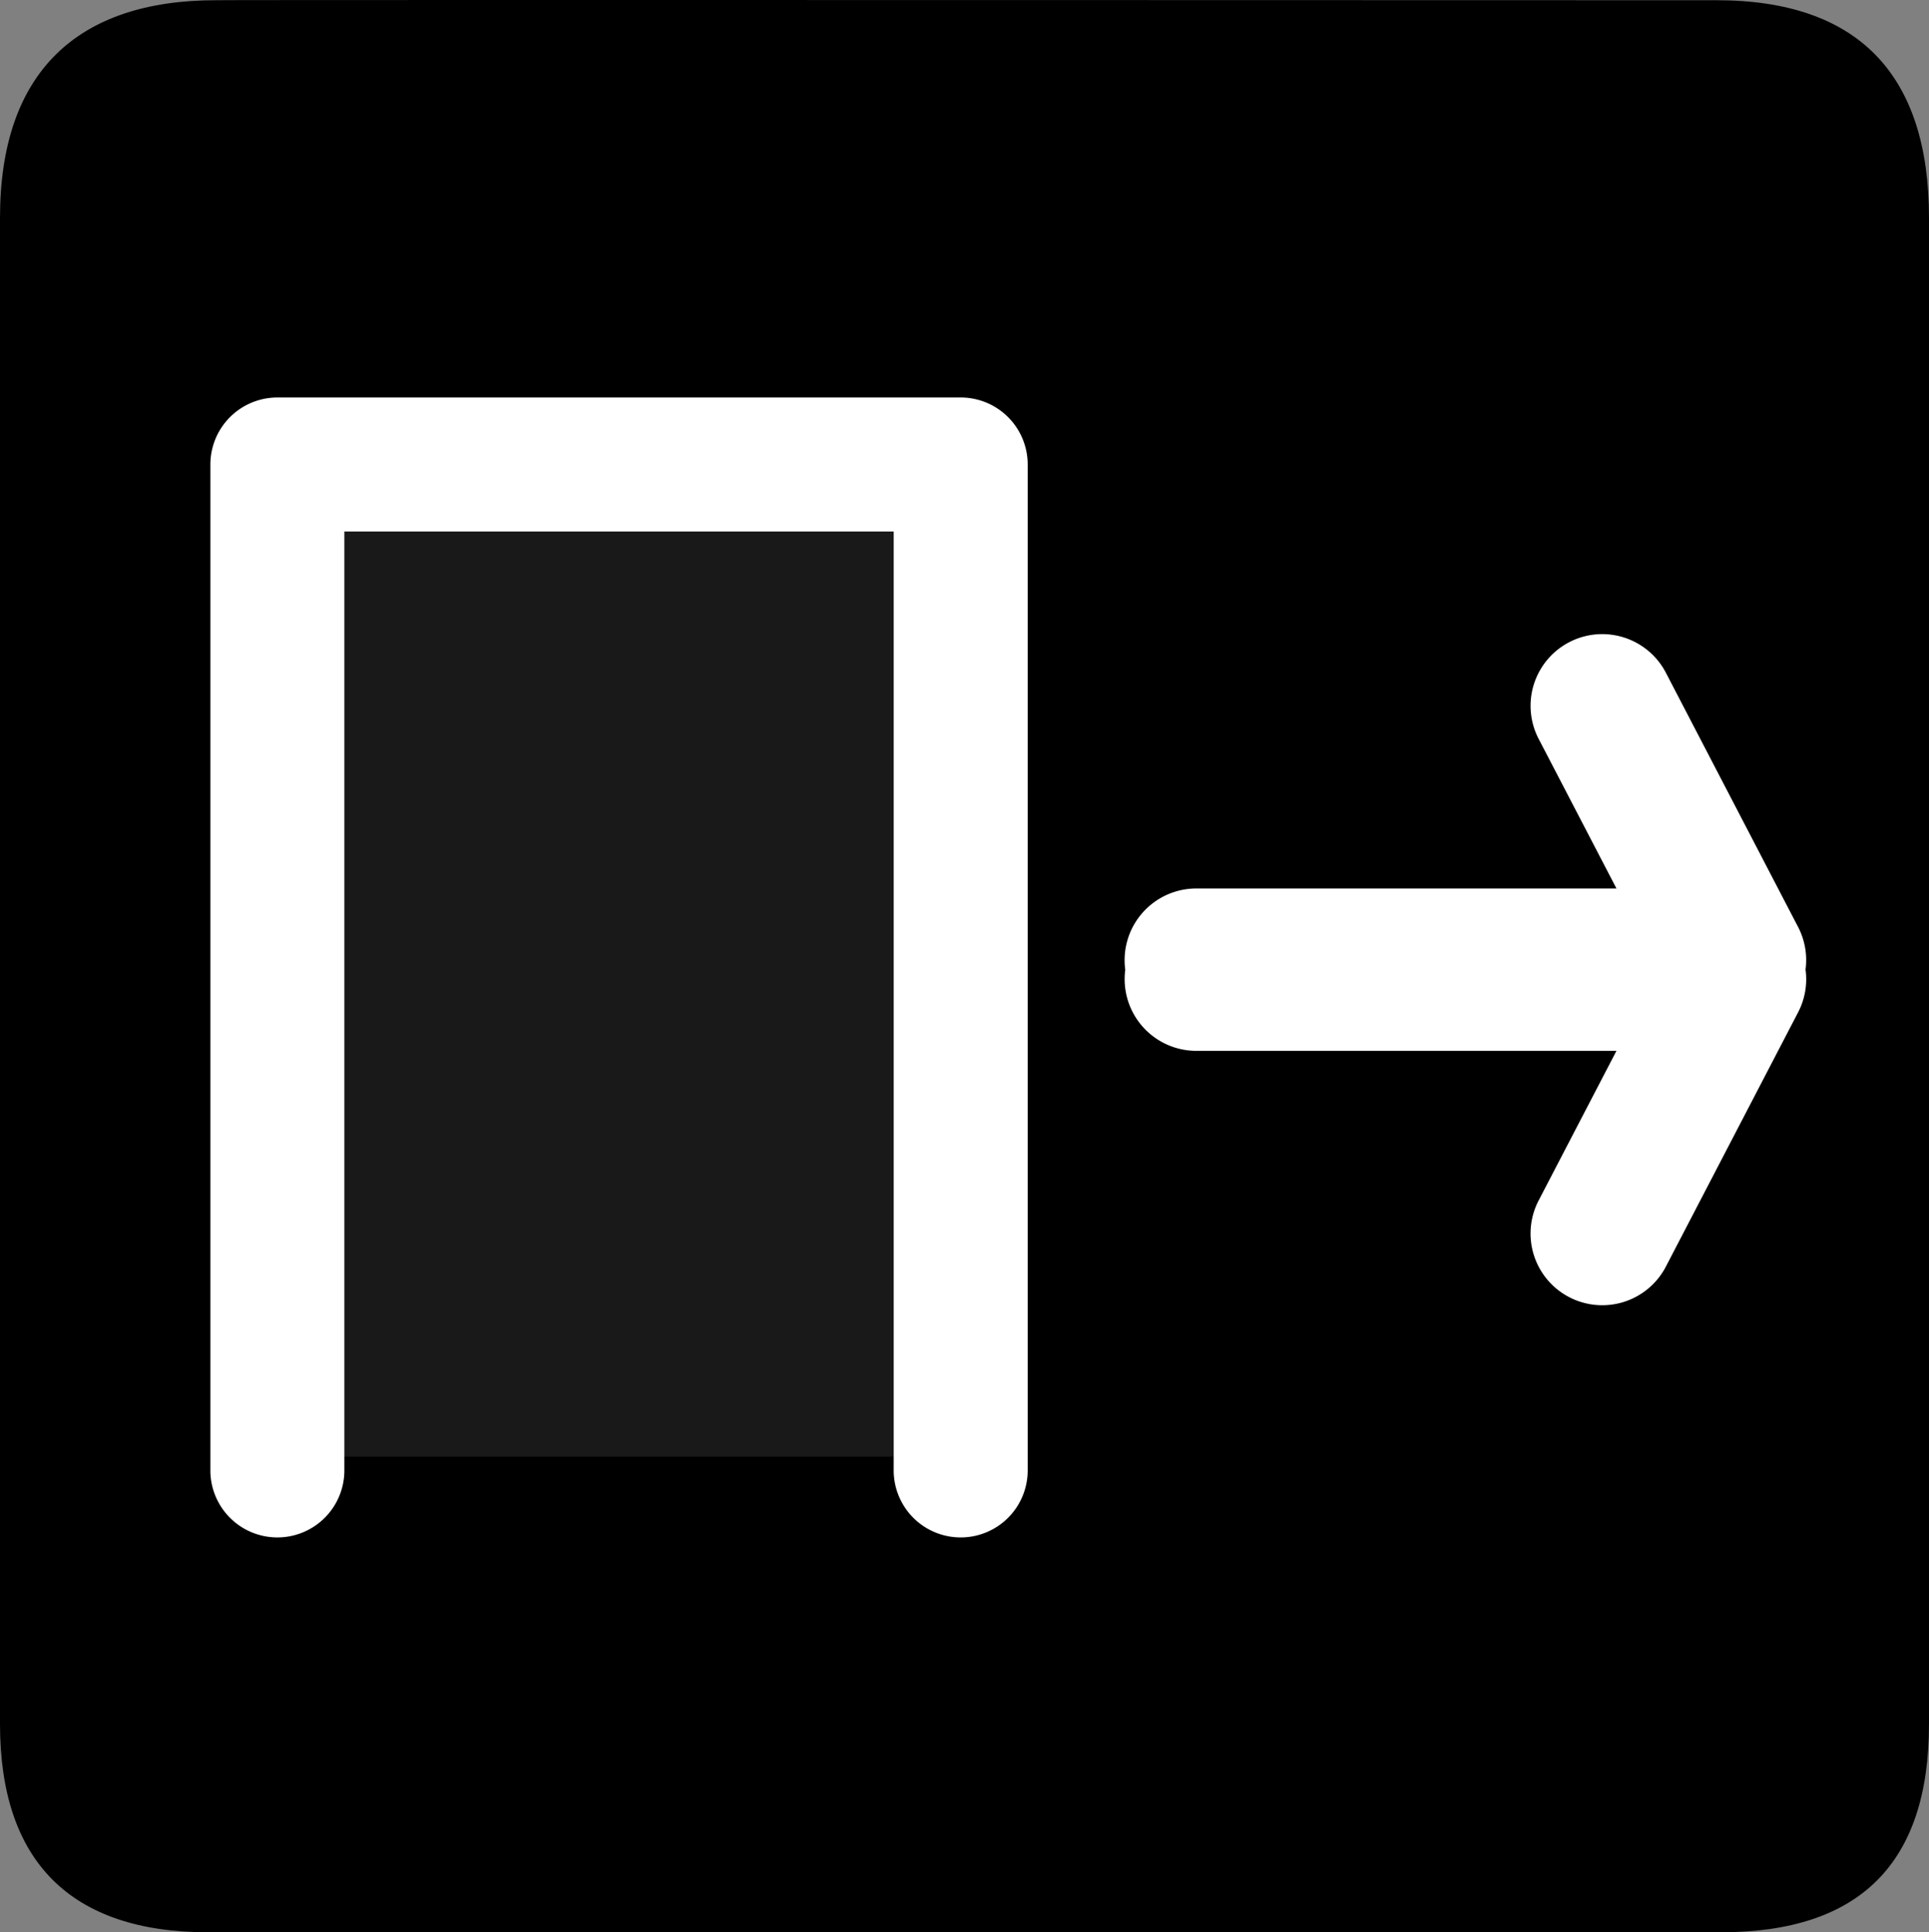 <?xml version="1.0" encoding="UTF-8" standalone="no"?>
<svg xmlns:rdf="http://www.w3.org/1999/02/22-rdf-syntax-ns#" xmlns="http://www.w3.org/2000/svg" version="1.0" xmlns:cc="http://creativecommons.org/ns#" xmlns:dc="http://purl.org/dc/elements/1.1/" viewBox="0 0 576.445 577.452">
<rect x="0" y="0" width="576.445" height="577.452" fill="#808080" stroke="none"/>
<path d="m64.571 0.064c-41.335 0-64.571 21.371-64.571 65.036v450.123c0 40.844 20.894 62.229 62.192 62.229h452.024c41.307 0 62.229-20.316 62.229-62.229v-450.123c0-42.601-20.922-65.036-63.522-65.036-0.003 0-448.494-0.143-448.352 0z"/>
<path style="color-rendering:auto;text-decoration-color:#000000;color:#000000;isolation:auto;mix-blend-mode:normal;shape-rendering:auto;solid-color:#000000;block-progression:tb;text-decoration-line:none;text-decoration-style:solid;image-rendering:auto;white-space:normal;text-indent:0;text-transform:none" d="m82.888 118.792a20.022 20.022 0 0 0 -20.02 20.02v300.293a20.022 20.022 0 1 0 40.039 0v-280.273h164.16v280.273a20.022 20.022 0 1 0 40.039 0v-300.293a20.022 20.022 0 0 0 -20.02 -20.02h-204.199zm396.037 70.711a21.427 21.427 0 0 0 -18.984 31.58l23.107 44.438h-125.295a21.427 21.427 0 0 0 -21.492 24.297 21.427 21.427 0 0 0 21.492 24.219h125.295l-23.107 44.438a21.427 21.427 0 1 0 38.016 19.77l39.389-75.748a21.427 21.427 0 0 0 2.207 -12.766 21.427 21.427 0 0 0 -2.207 -12.668l-39.389-75.746a21.427 21.427 0 0 0 -19.031 -11.812z" fill="#fff"/>
<path opacity=".1" d="m97.173 151.46h172.703v283.829h-172.703z" fill="#fff"/>
</svg>
